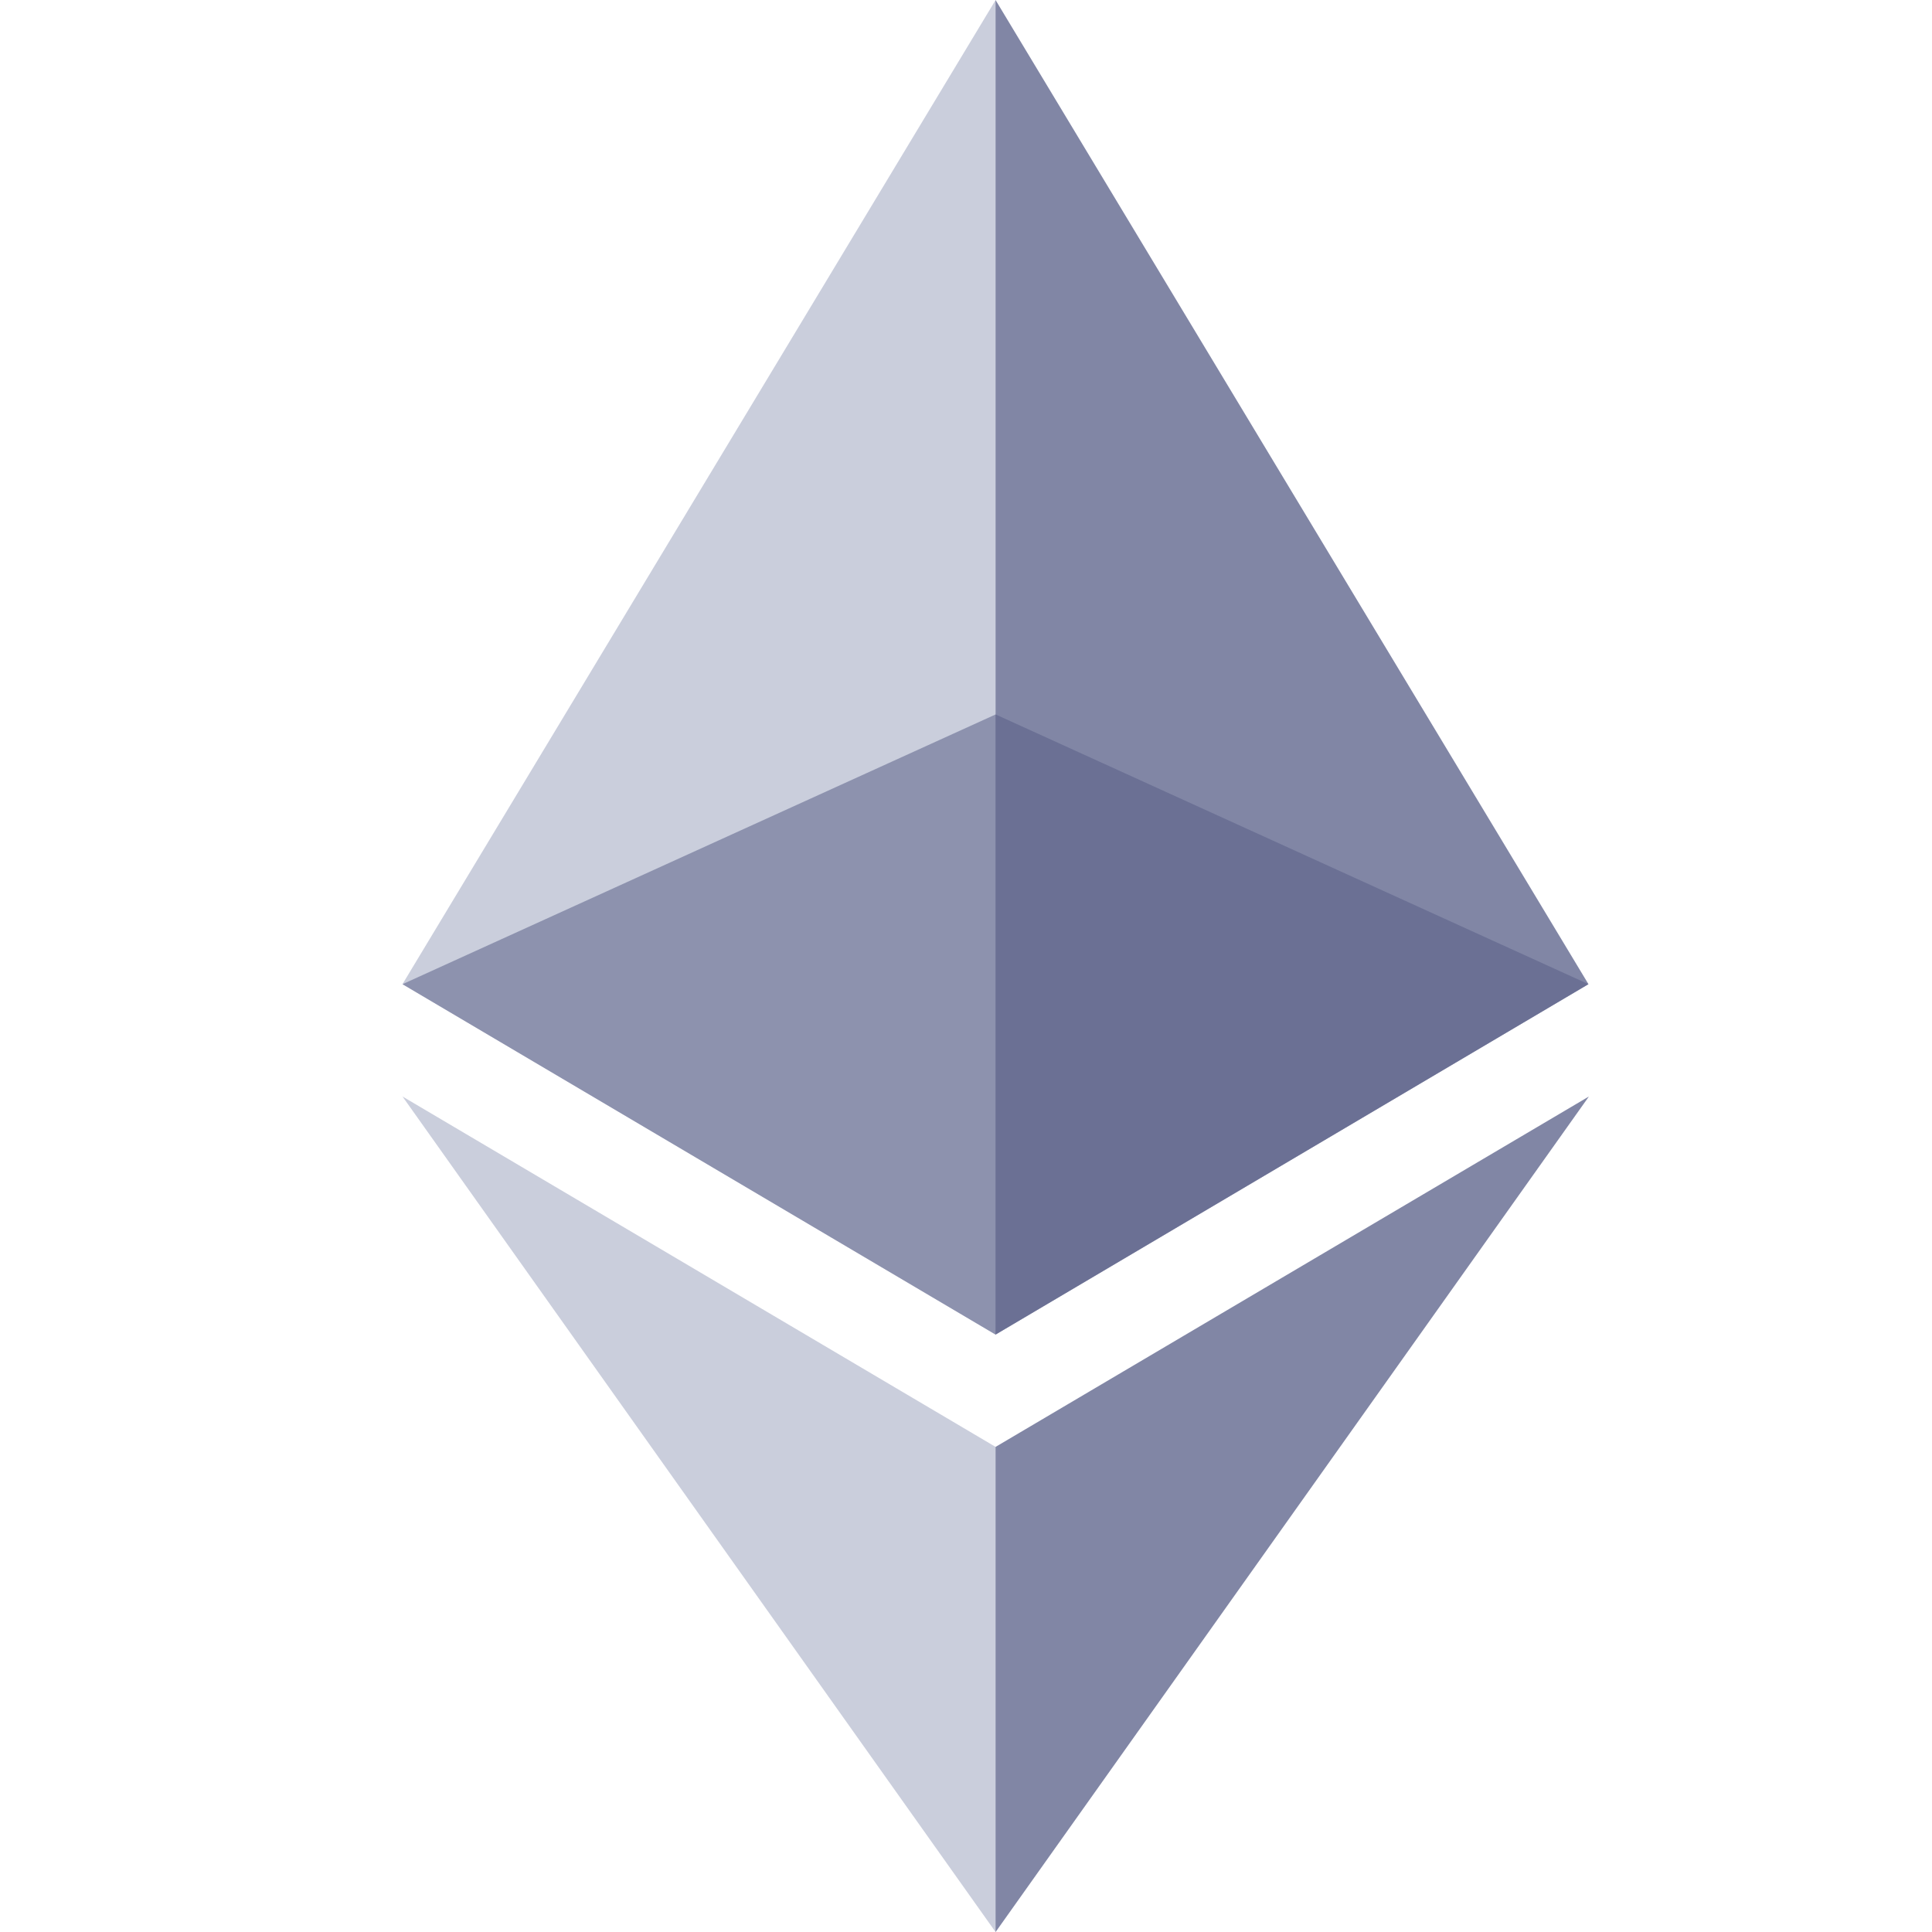 <svg xmlns="http://www.w3.org/2000/svg" width="24" height="24" viewBox="0 0 24 24" fill="none"><script xmlns=""/>
<g opacity="0.6">
<path d="M12.368 8.875L5 12.226L12.368 16.579L19.733 12.226L12.368 8.875Z" fill="#454A75"/>
</g>
<g opacity="0.45">
<path d="M5 12.225L12.368 16.578V0L5 12.225Z" fill="#8A92B2"/>
</g>
<g opacity="0.8">
<path d="M12.367 0V16.578L19.732 12.225L12.367 0Z" fill="#62688F"/>
</g>
<g opacity="0.45">
<path d="M5 13.621L12.368 24.001V17.974L5 13.621Z" fill="#8A92B2"/>
</g>
<g opacity="0.8">
<path d="M12.367 17.974V24.001L19.738 13.621L12.367 17.974Z" fill="#62688F"/>
</g>
</svg>
